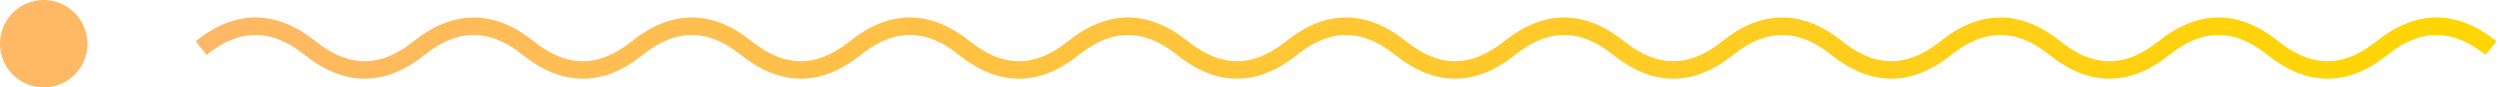 <svg width="286" height="10" viewBox="0 0 286 10" fill="none" xmlns="http://www.w3.org/2000/svg">
<path d="M23 5.5C27.158 2.167 31.317 2.167 35.475 5.5C39.633 8.833 43.792 8.833 47.95 5.5C52.108 2.167 56.267 2.167 60.425 5.5C64.583 8.833 68.742 8.833 72.9 5.5C77.058 2.167 81.217 2.167 85.375 5.5C89.533 8.833 93.692 8.833 97.85 5.5C102.008 2.167 106.167 2.167 110.325 5.5C114.483 8.833 118.642 8.833 122.8 5.5C126.958 2.167 131.117 2.167 135.275 5.5C139.433 8.833 143.592 8.833 147.75 5.5C151.908 2.167 156.067 2.167 160.225 5.5C164.383 8.833 168.542 8.833 172.7 5.5C176.858 2.167 181.017 2.167 185.175 5.5C189.333 8.833 193.492 8.833 197.65 5.5C201.808 2.167 205.967 2.167 210.125 5.5C214.283 8.833 218.442 8.833 222.6 5.5C226.758 2.167 230.917 2.167 235.075 5.5C239.233 8.833 243.392 8.833 247.55 5.5C251.708 2.167 255.867 2.167 260.025 5.5C264.183 8.833 268.342 8.833 272.5 5.5C276.658 2.167 280.817 2.167 284.975 5.5" stroke="url(#paint0_linear)" stroke-width="2"/>
<circle cx="5" cy="5" r="5" fill="#FFB864"/>
<defs>
<linearGradient id="paint0_linear" x1="23" y1="6" x2="285" y2="8" gradientUnits="userSpaceOnUse">
<stop stop-color="#FFB864"/>
<stop offset="1" stop-color="#FFD601"/>
</linearGradient>
</defs>
</svg>
